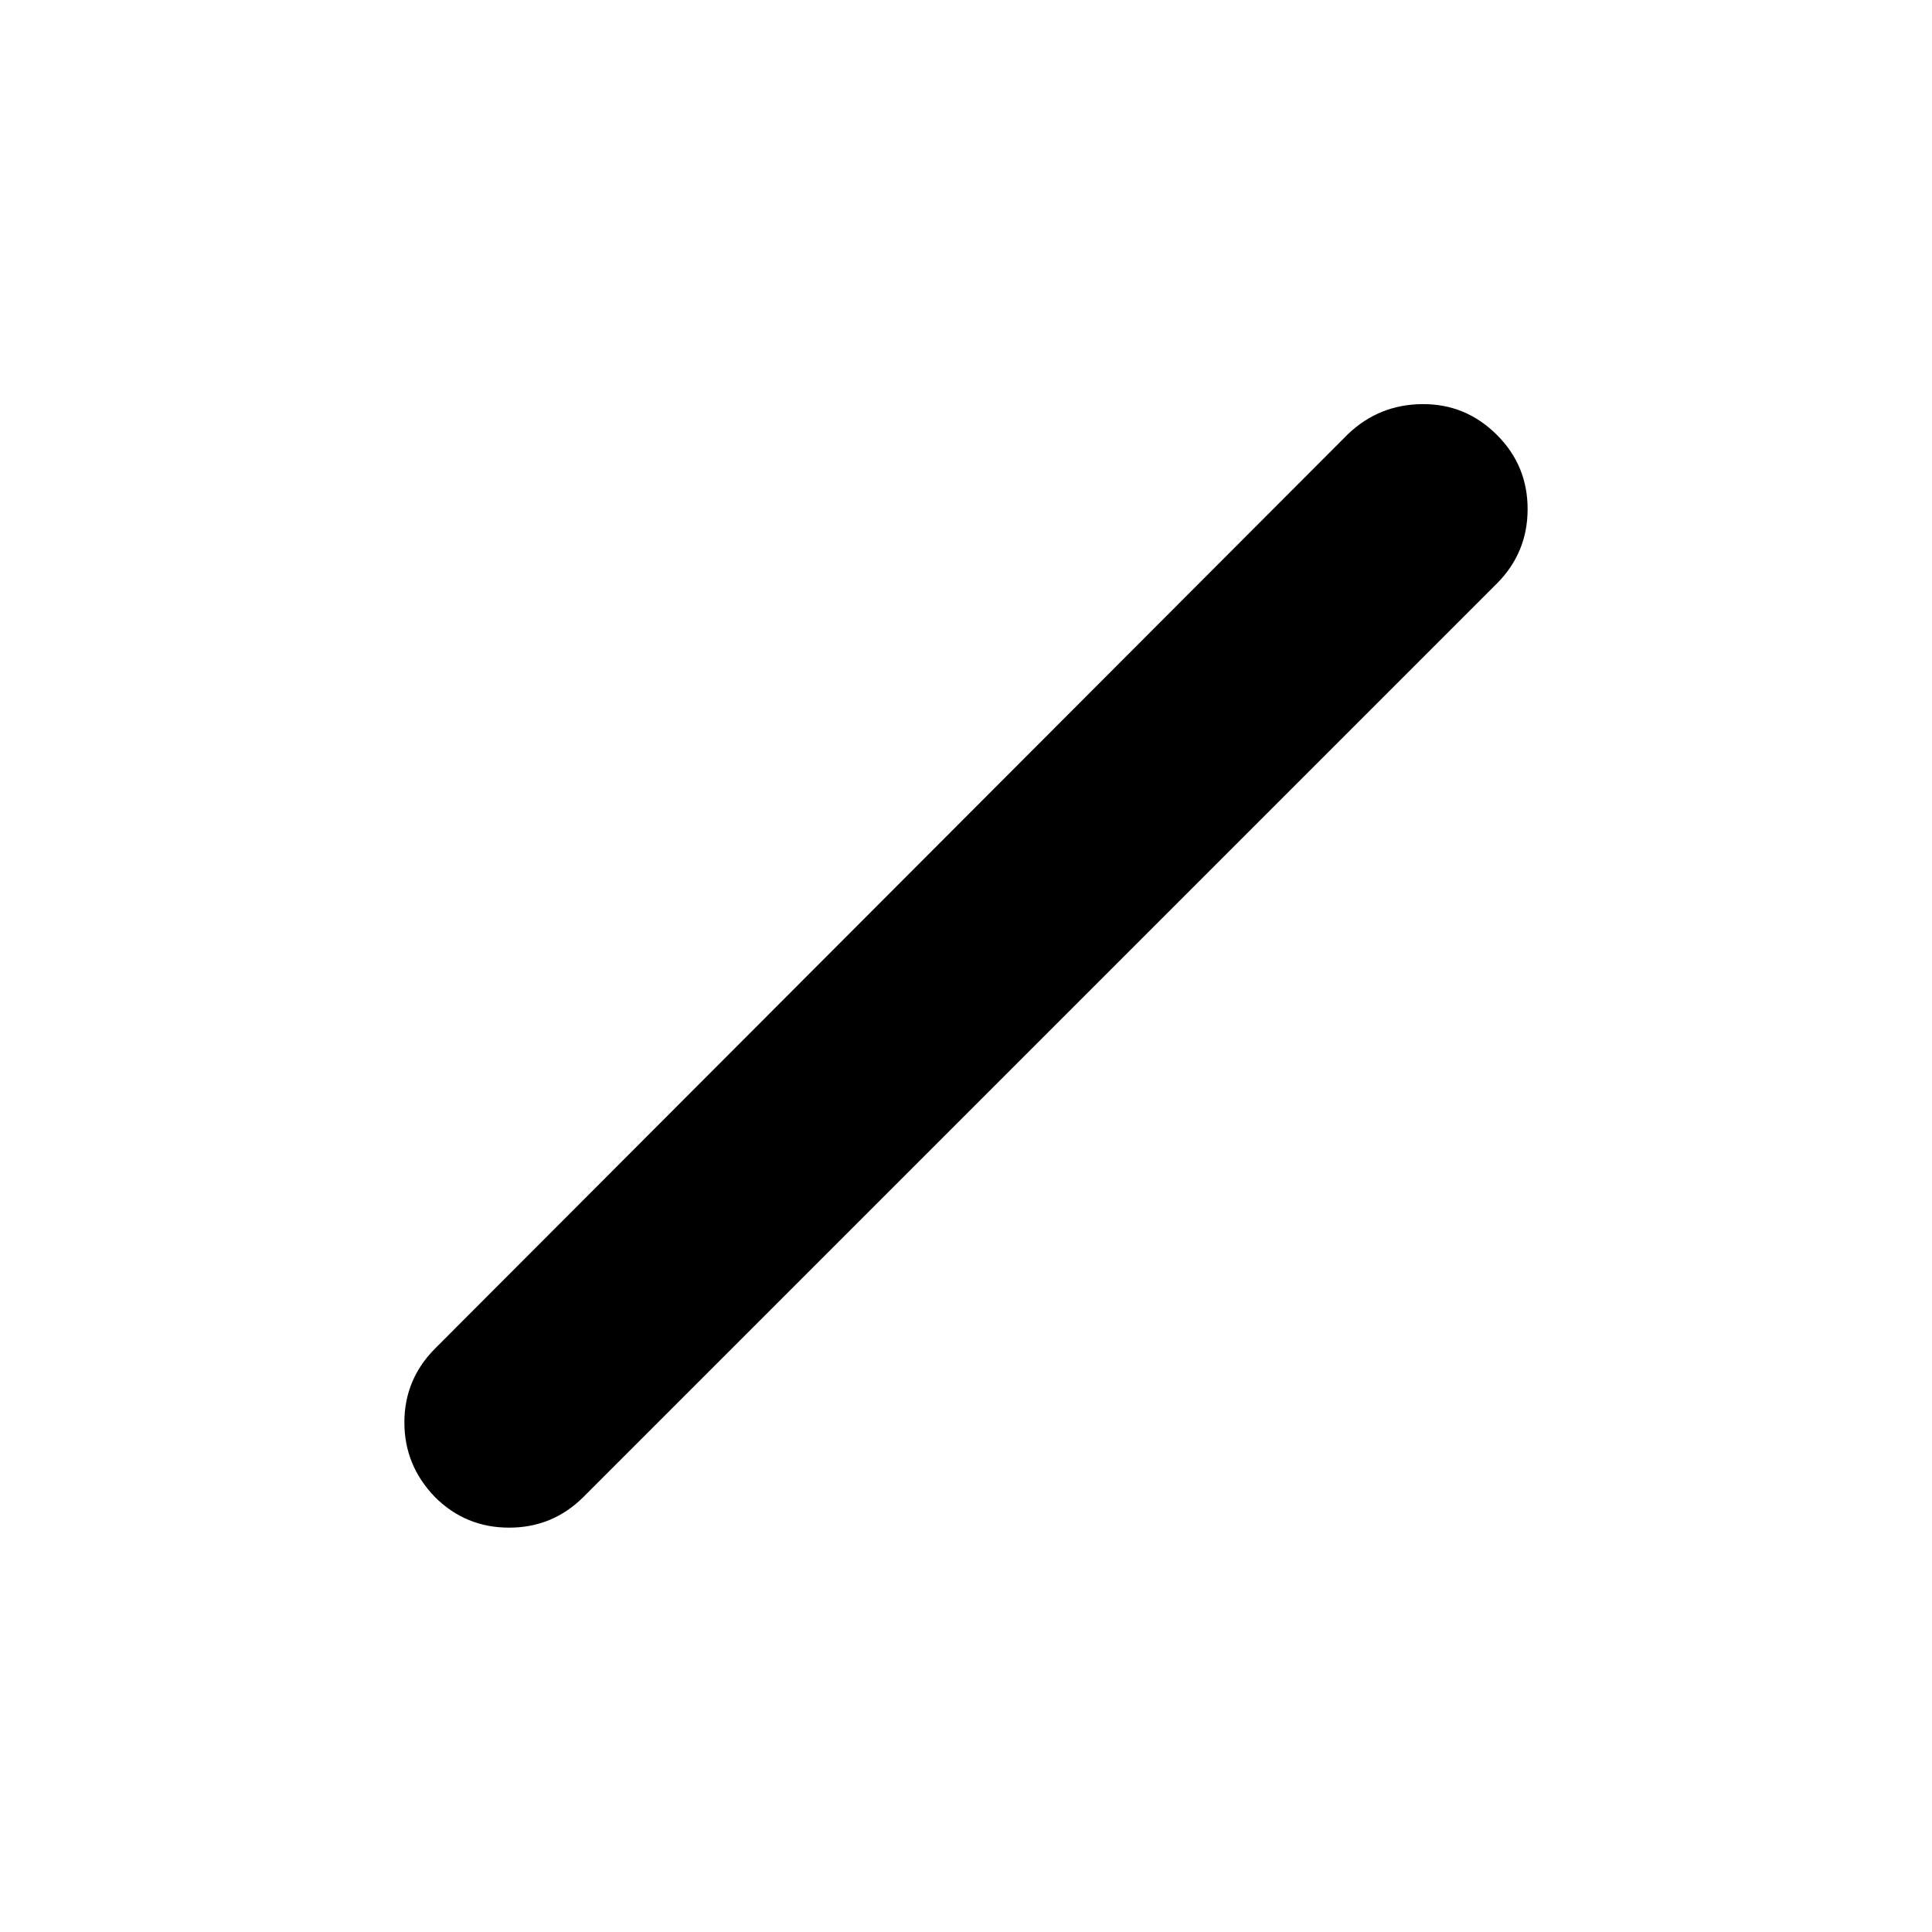 <svg xmlns="http://www.w3.org/2000/svg" height="48" viewBox="0 96 960 960" width="48"><path d="M216.13 839.883q-15.195-15.709-15.195-37.076t15.195-36.677l453.761-454.5q15.435-14.695 36.947-14.829 21.511-.133 36.989 15.316 15.238 15.209 15.238 36.826T743.87 385.87l-454 454q-15.31 15.222-36.927 15.209-21.617-.014-36.813-15.196Z"/></svg>